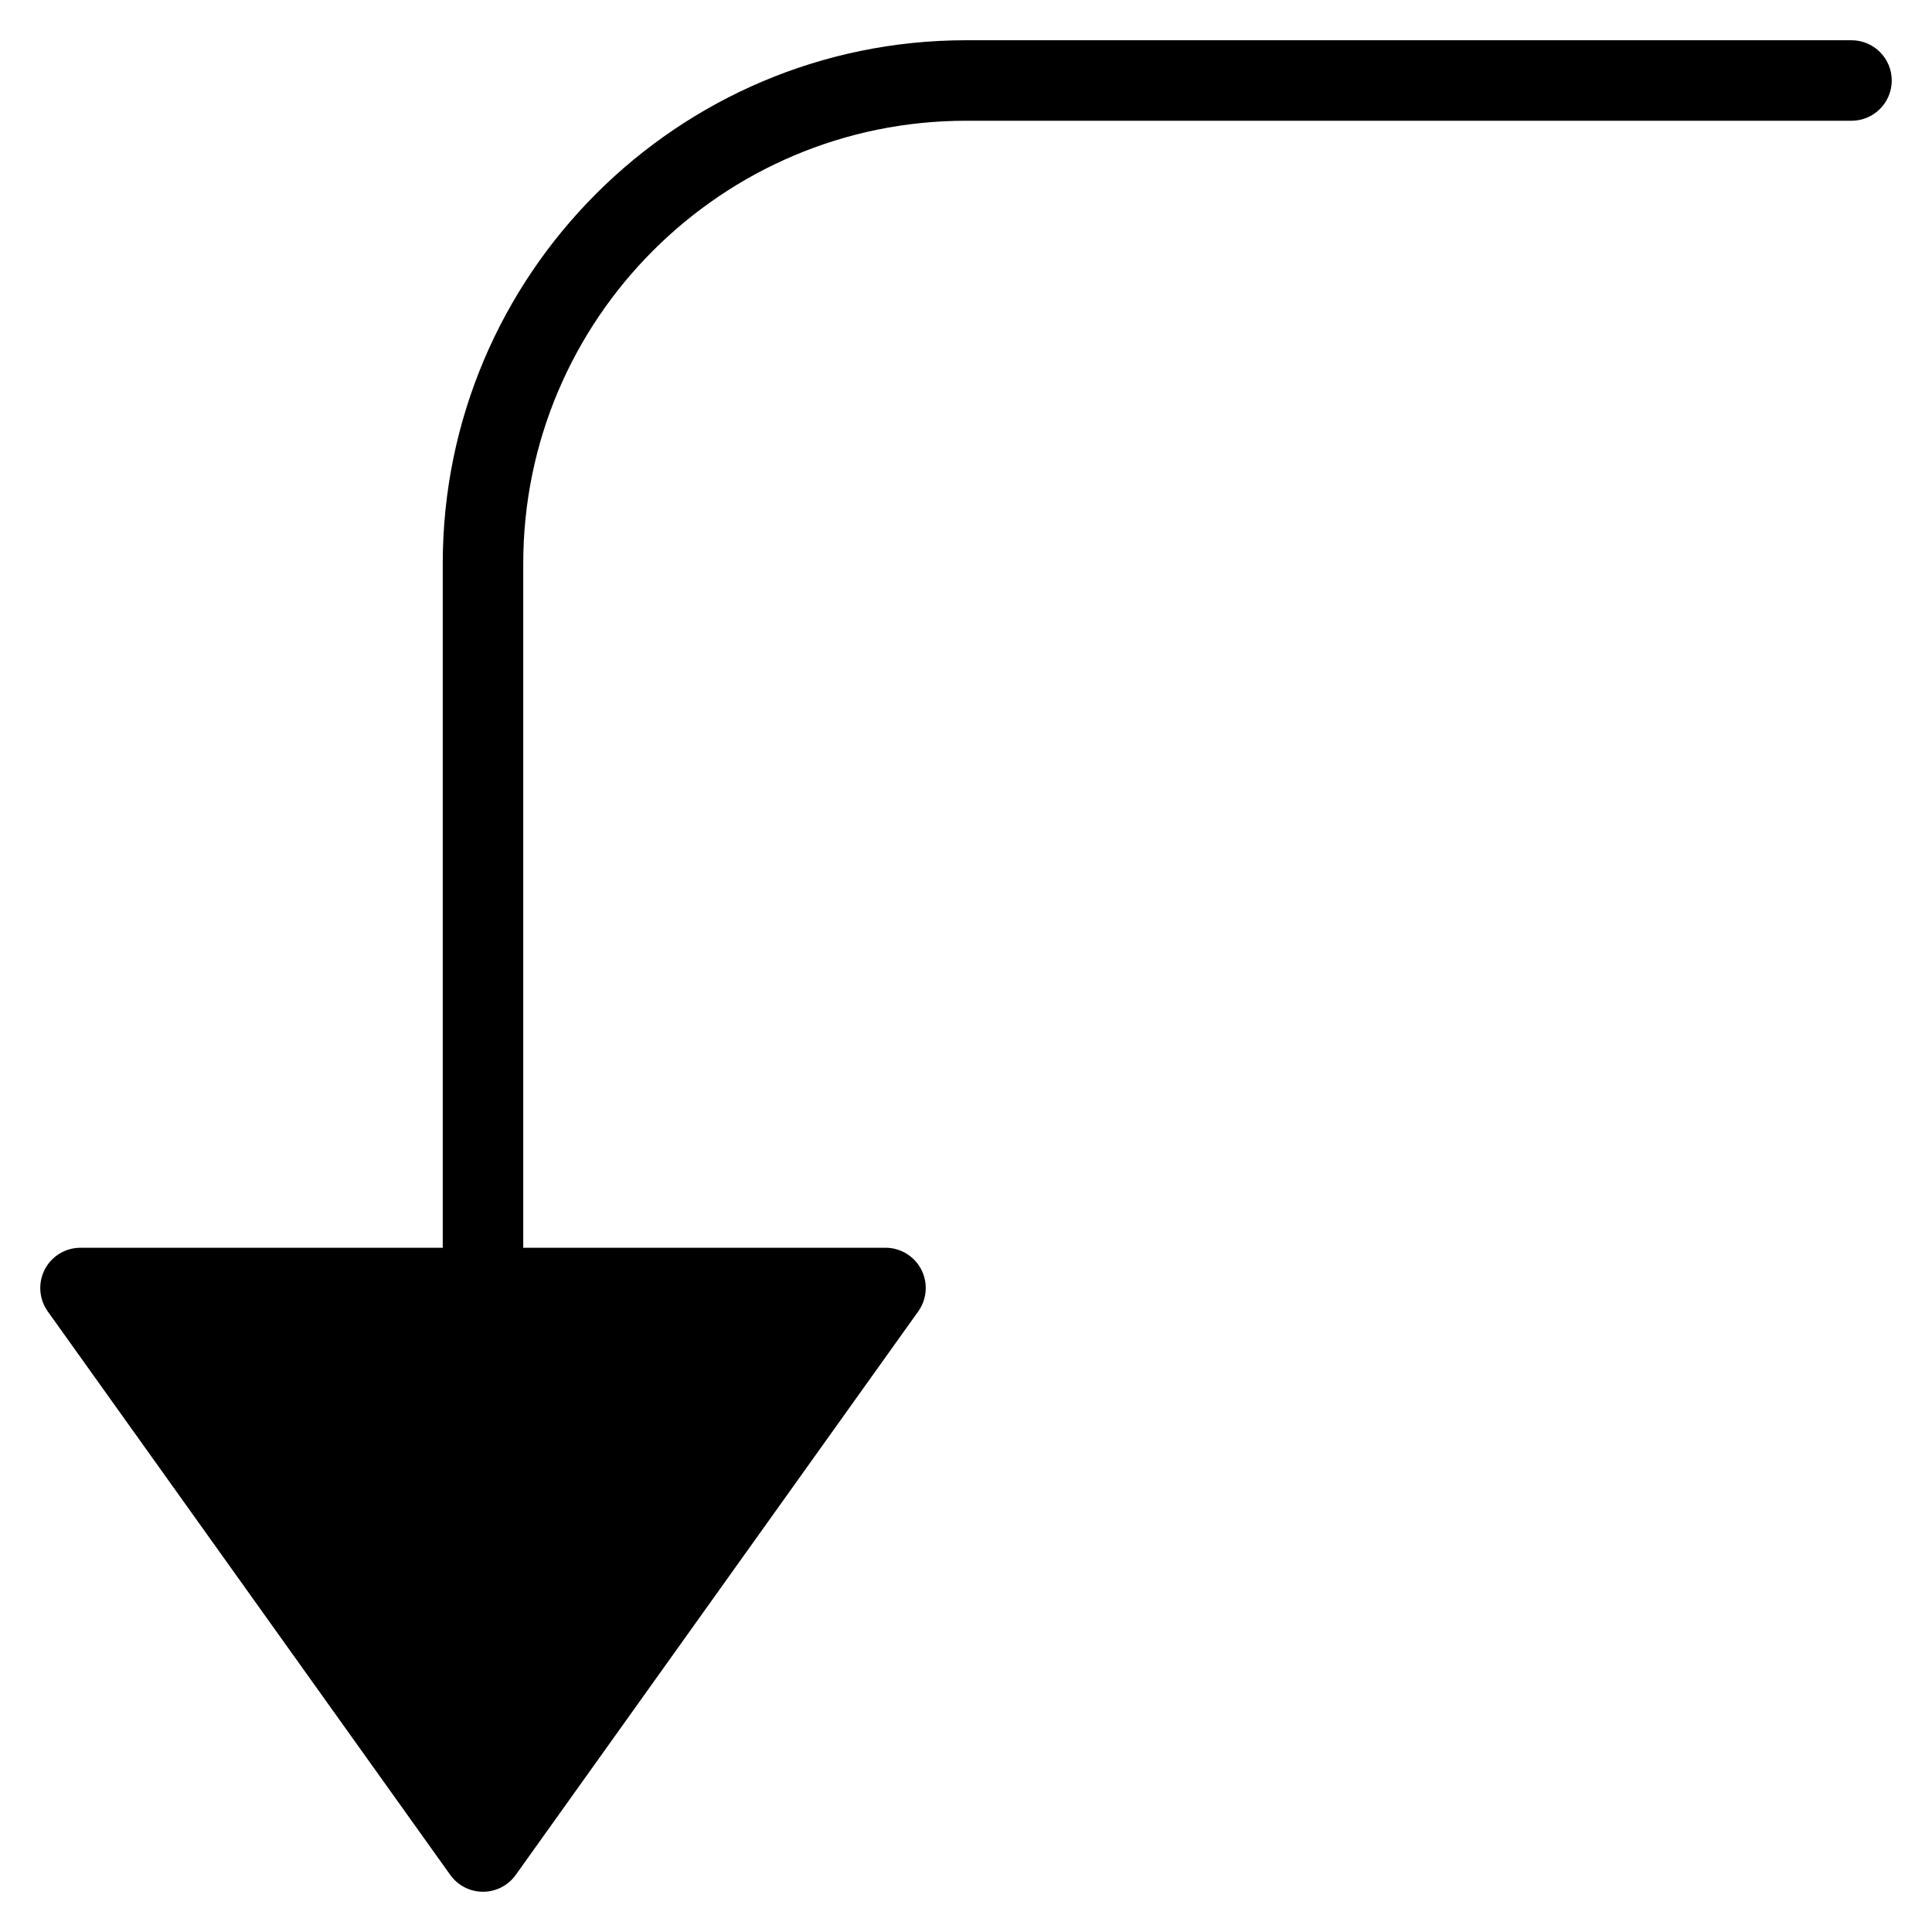<?xml version="1.0" encoding="utf-8"?>
<!-- Generator: Adobe Illustrator 19.2.1, SVG Export Plug-In . SVG Version: 6.00 Build 0)  -->
<!DOCTYPE svg PUBLIC "-//W3C//DTD SVG 1.1//EN" "http://www.w3.org/Graphics/SVG/1.1/DTD/svg11.dtd">
<svg version="1.1" id="Layer_1" xmlns="http://www.w3.org/2000/svg" xmlns:xlink="http://www.w3.org/1999/xlink" x="0px" y="0px"
	 width="48px" height="48px" viewBox="0 0 48 48" enable-background="new 0 0 48 48" xml:space="preserve">
<path d="M46,1H24c-7.168,0-13,5.832-13,13v17H2c-0.375,0-0.718,0.209-0.889,0.542s-0.142,0.734,0.075,1.039l10,14
	C11.374,46.844,11.677,47,12,47s0.626-0.156,0.814-0.419l10-14c0.217-0.305,0.247-0.706,0.075-1.039S22.375,31,22,31h-9V14
	c0-6.065,4.935-11,11-11h22c0.552,0,1-0.448,1-1S46.552,1,46,1z"/>
</svg>
